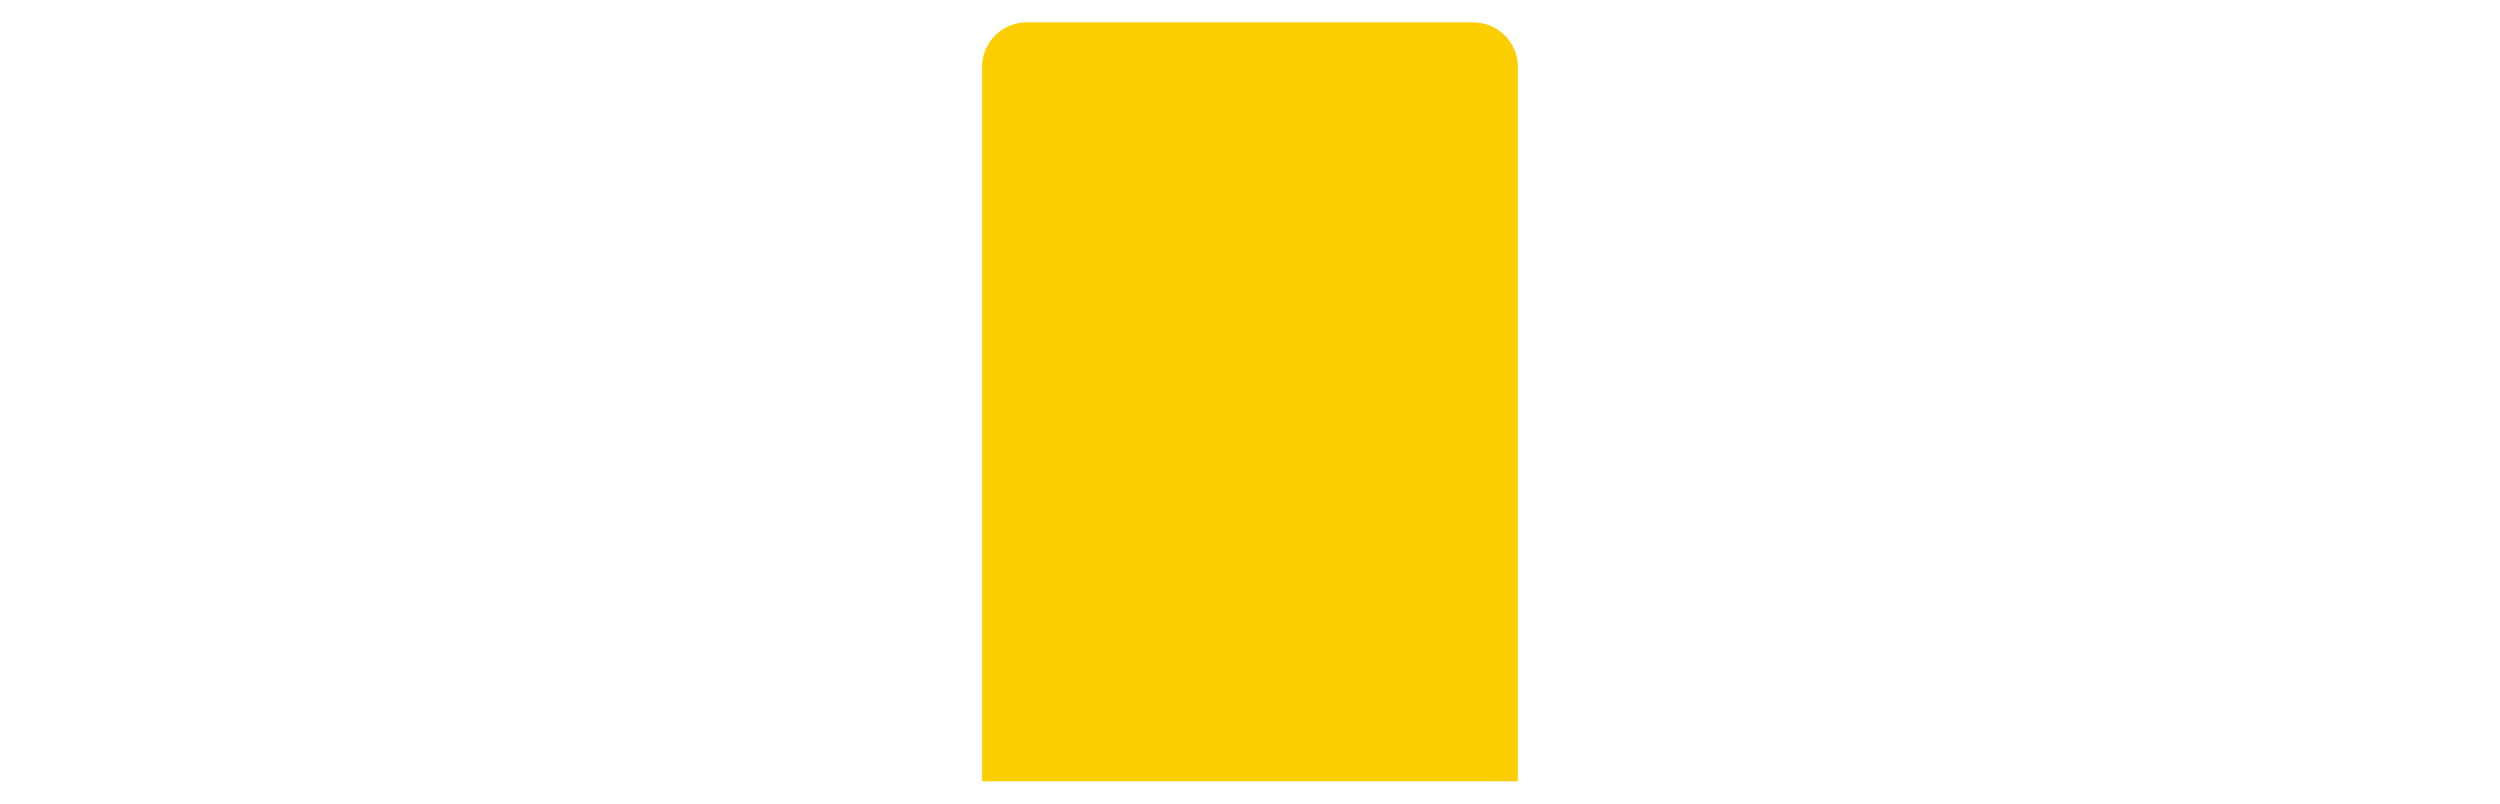 <svg width="56" height="18" viewBox="0 0 56 18" fill="none" xmlns="http://www.w3.org/2000/svg">
<g clip-path="url(#clip0_2370_210858)">
<path d="M33 0.5H23C22.448 0.5 22 0.948 22 1.5V17.5C22 18.052 22.448 18.5 23 18.5H33C33.552 18.5 34 18.052 34 17.5V1.5C34 0.948 33.552 0.5 33 0.5Z" fill="#FCCE00"/>
</g>
<defs>
<clipPath id="clip0_2370_210858">
<rect width="20" height="17" fill="white" transform="translate(18 0.5)"/>
</clipPath>
</defs>
</svg>
